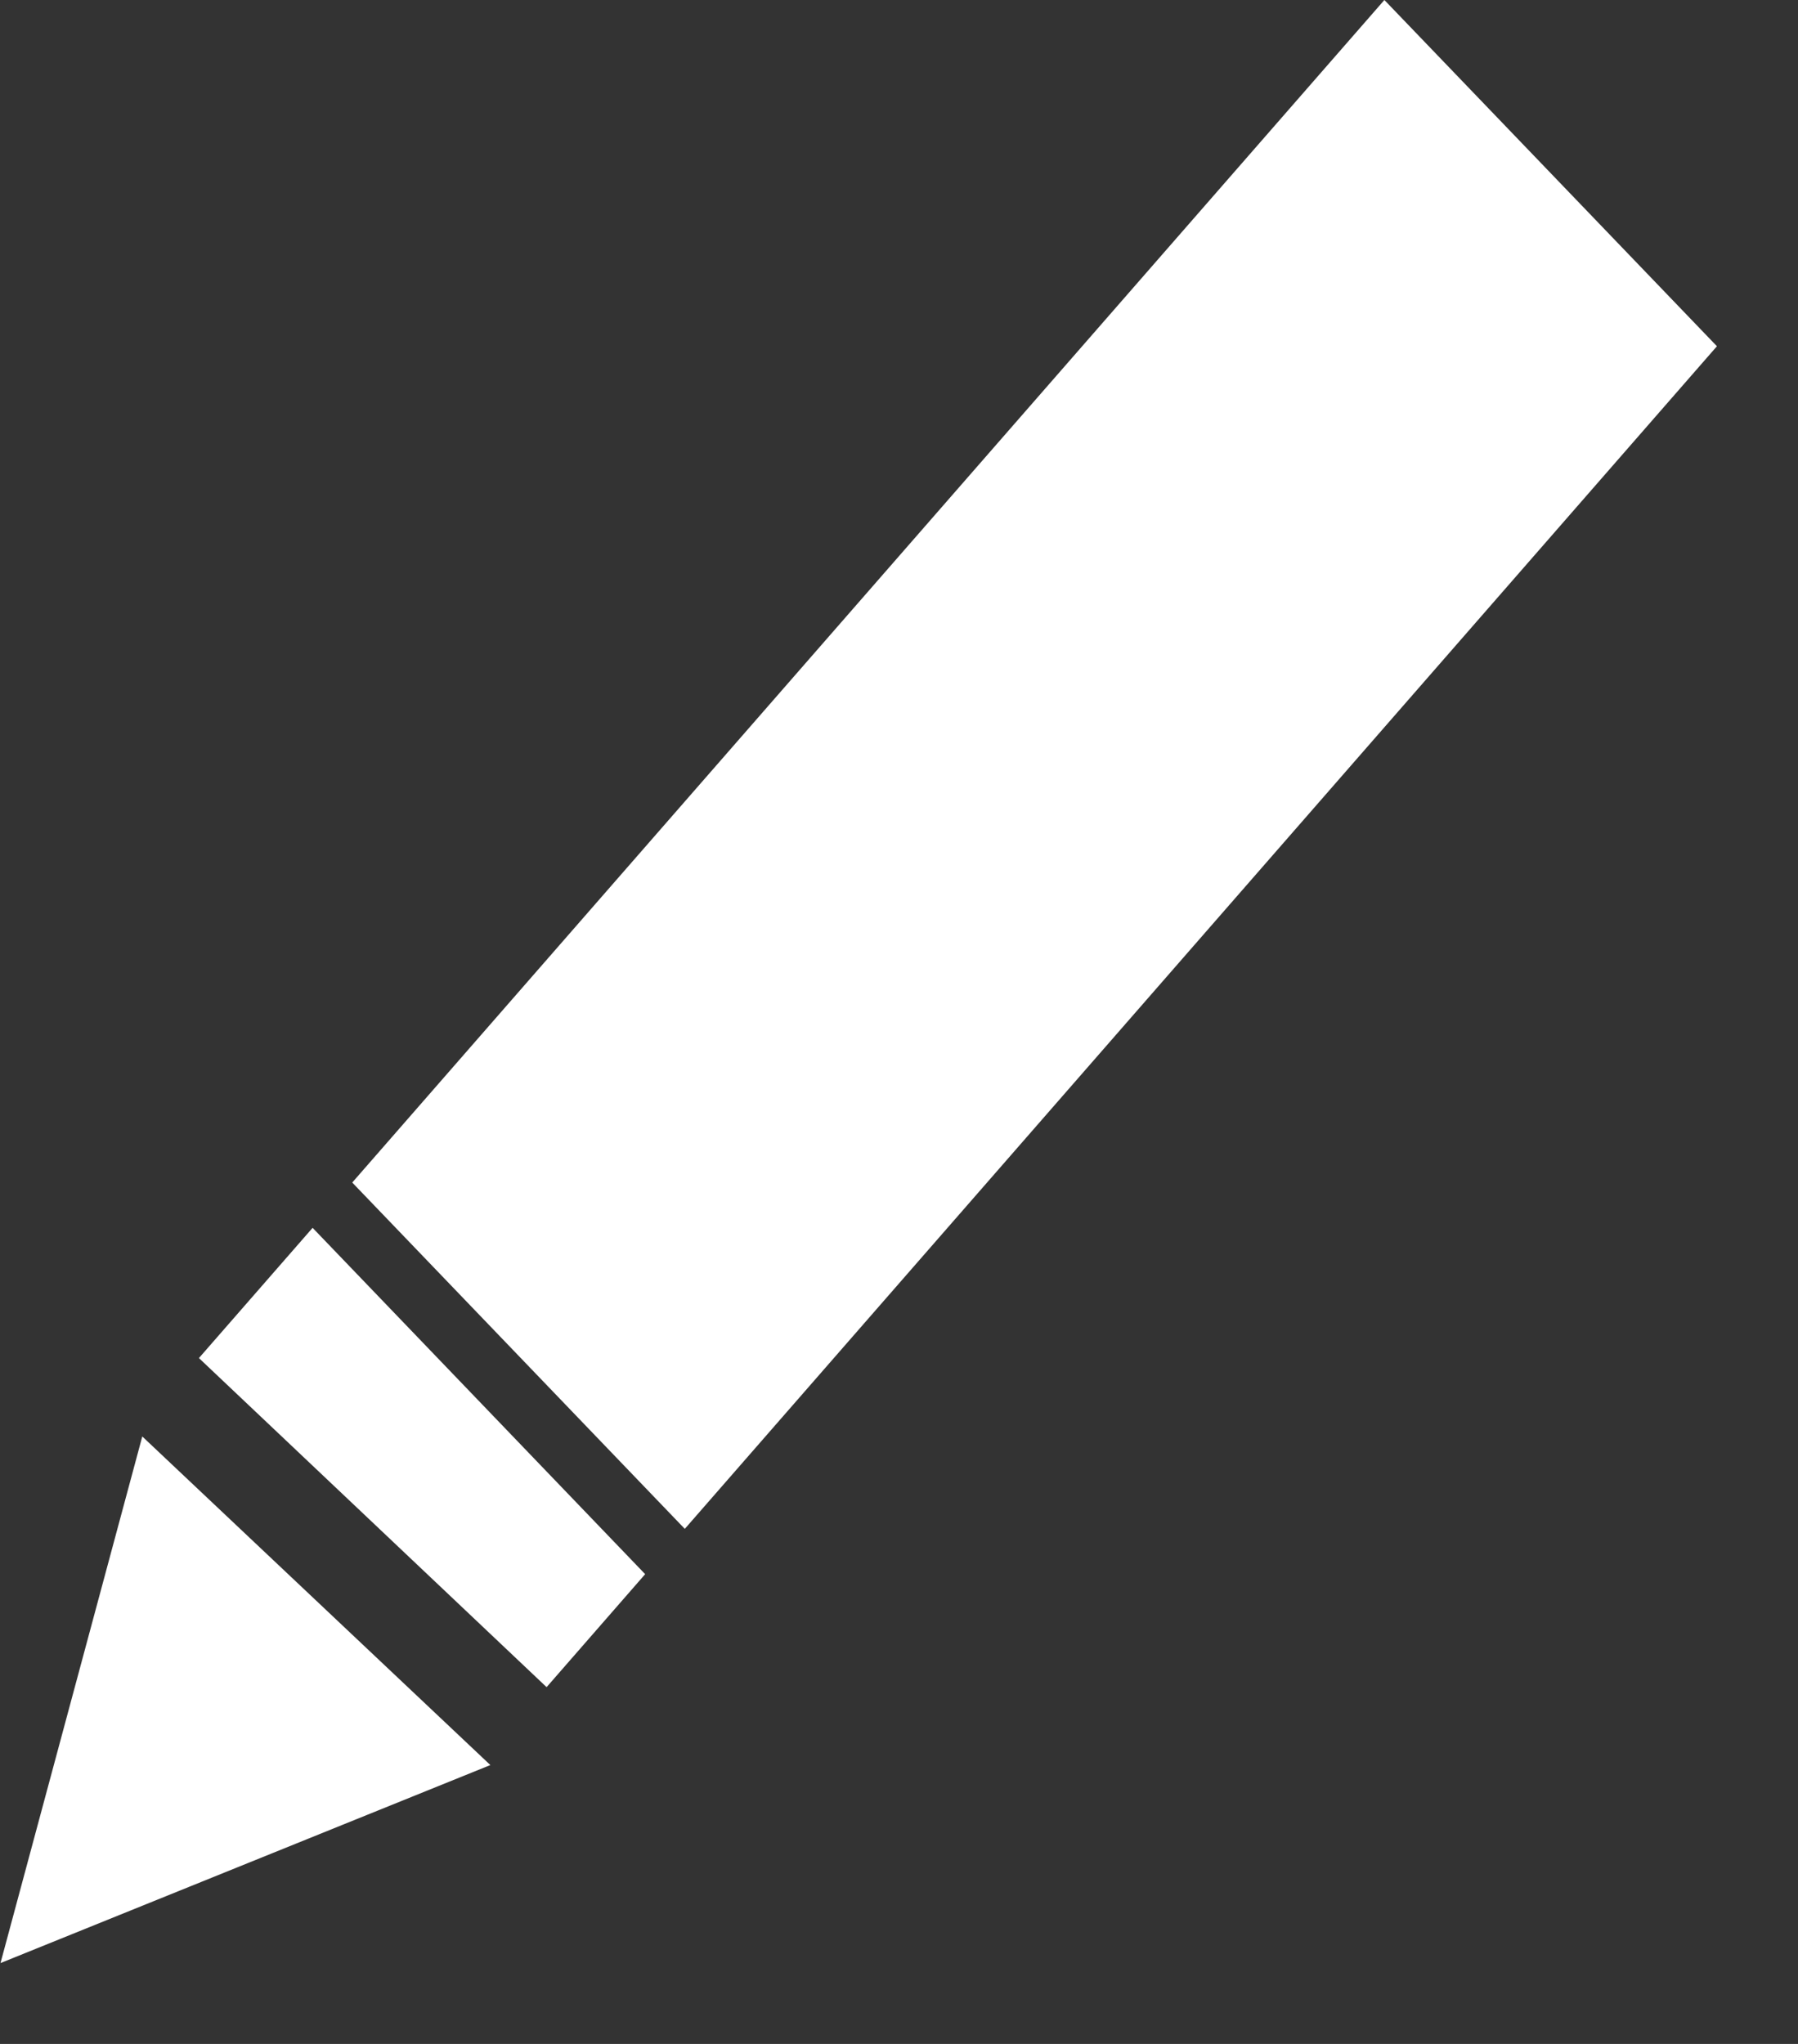 <svg width="22" height="25" viewBox="0 0 22 25" fill="none" xmlns="http://www.w3.org/2000/svg">
<rect x="0" y="0" width="22" height="25" fill="#333333" stroke="none"/>
<path d="M8.379 18.7L4.31 14.464L16.939 0L21.008 4.235L8.379 18.7ZM6.688 20.636L2.434 16.611L3.825 15.018L7.894 19.254L6.688 20.636ZM0.006 24.011L1.741 17.57L6 21.589L0.006 24.011Z" fill="white"/>
</svg>
